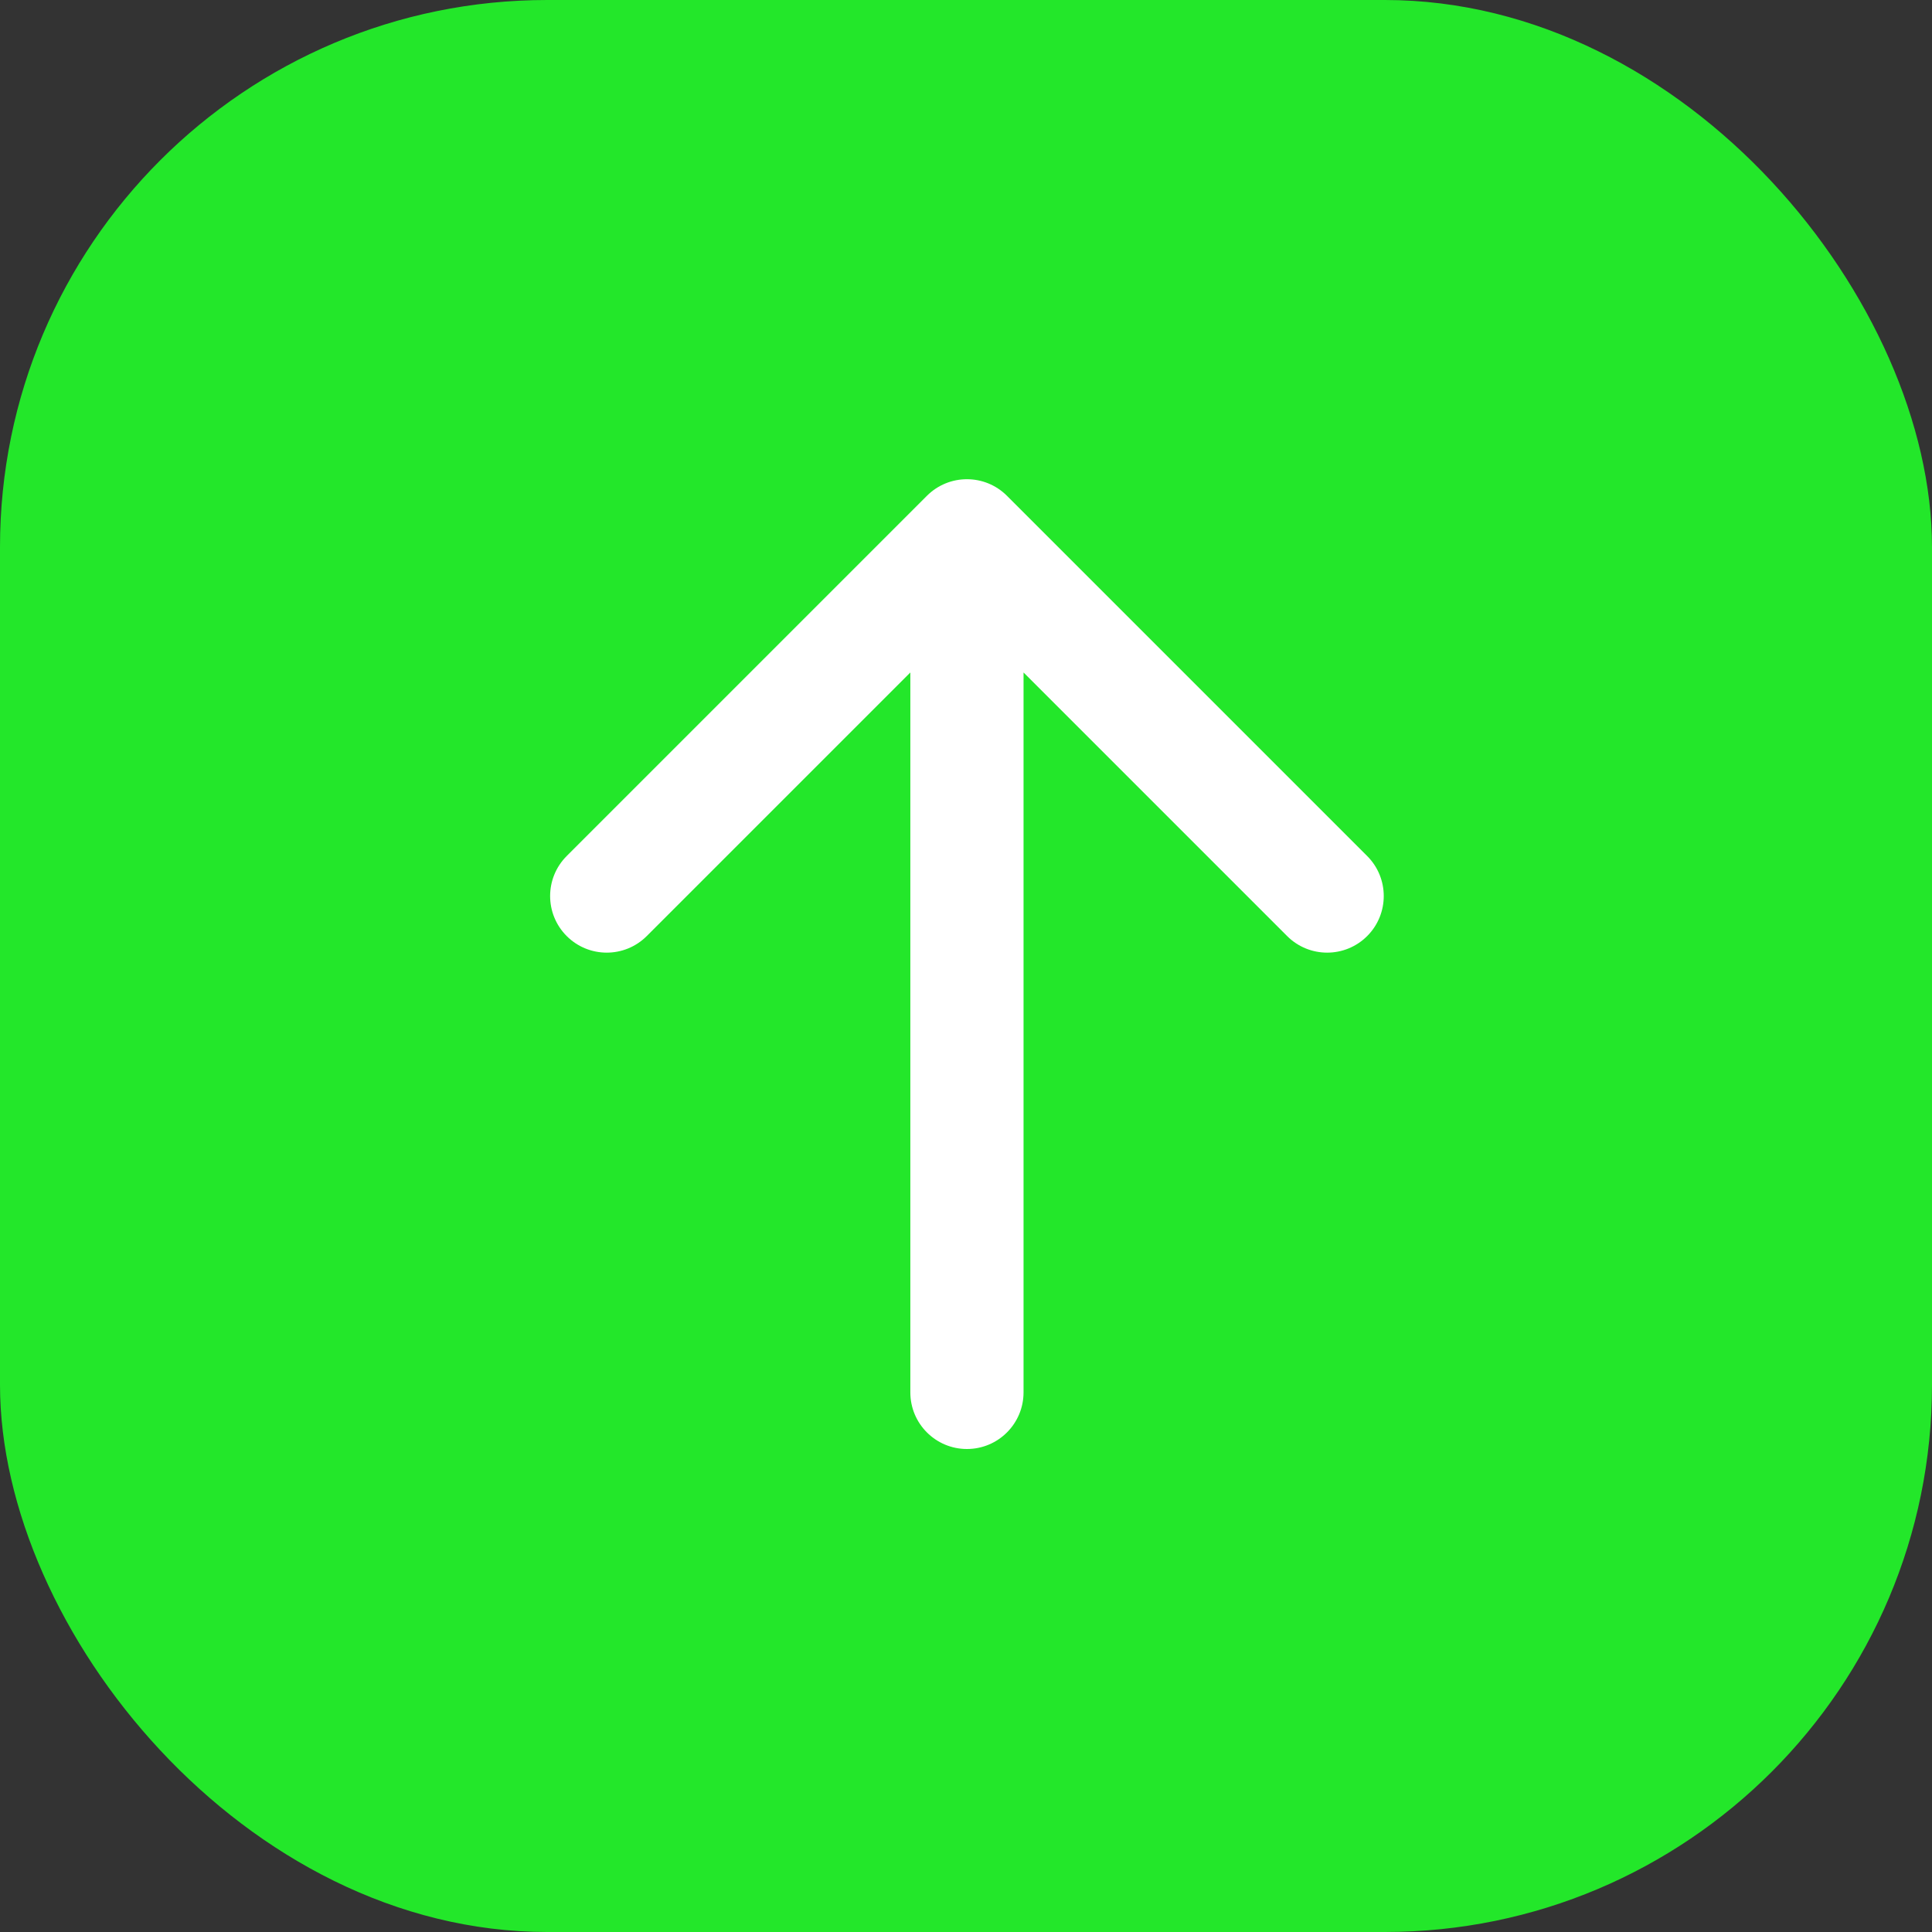 <svg width="512" height="512" viewBox="0 0 512 512" fill="none" xmlns="http://www.w3.org/2000/svg">
<rect x="0" y="0" width="512" height="512" fill="#333333" stroke="none"/>
<rect width="512" height="512" rx="145" fill="#23E72A"/>
<path d="M241.249 369.001C241.249 377.285 247.965 384.001 256.249 384.001C264.533 384.001 271.249 377.285 271.249 369.001H241.249ZM266.856 131.393C260.998 125.535 251.5 125.535 245.642 131.393L150.183 226.852C144.325 232.71 144.325 242.208 150.183 248.066C156.041 253.924 165.538 253.924 171.396 248.066L256.249 163.213L341.102 248.066C346.96 253.924 356.457 253.924 362.315 248.066C368.173 242.208 368.173 232.71 362.315 226.852L266.856 131.393ZM271.249 369.001V142H241.249L241.249 369.001H271.249Z" fill="white"/>
</svg>

